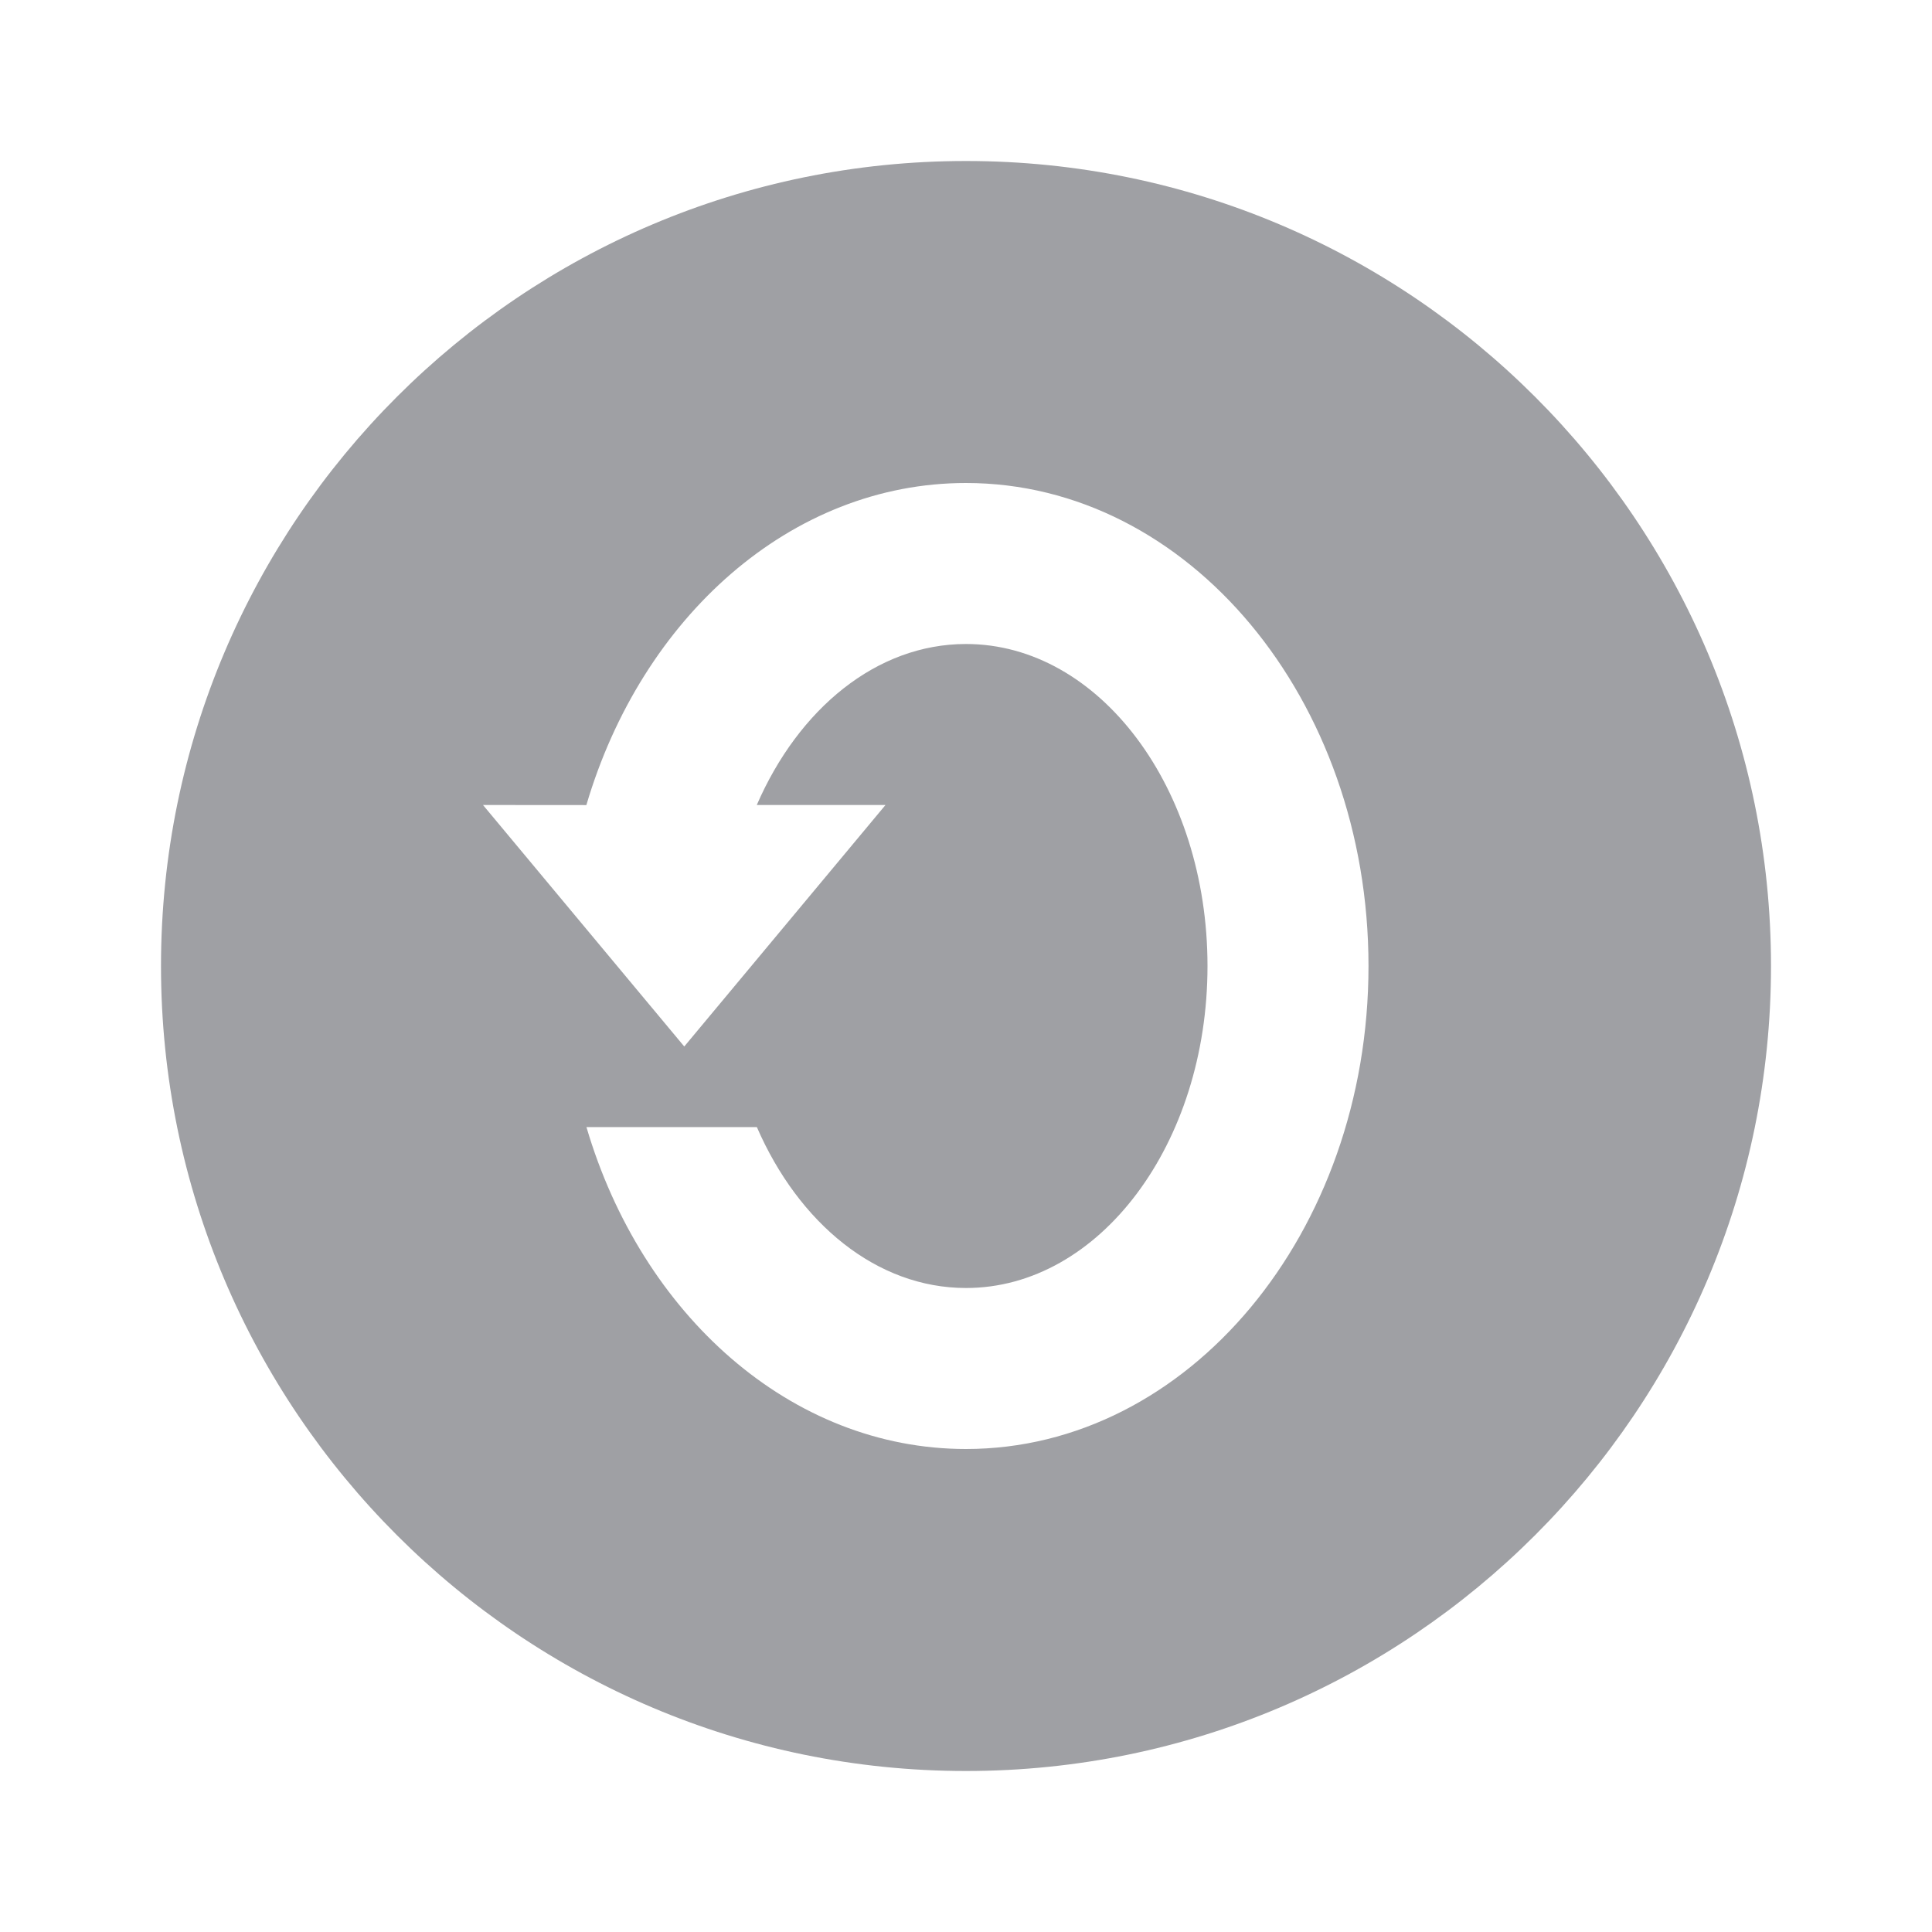 <svg xmlns="http://www.w3.org/2000/svg" viewBox="0 0 24 24" width="64" height="64" fill="#9FA0A4" version="1.2" baseProfile="tiny" xmlns:svg="http://www.w3.org/2000/svg"><path d="M12 2C17.52 2 22 6.48 22 12C22 17.52 17.52 22 12 22C6.48 22 2 17.52 2 12C2 6.48 6.48 2 12 2ZM12 6C9.823 6 7.971 7.67 7.284 10.001L6 10L8.5 13L11 10L9.401 10C9.92 8.805 10.889 8 12 8C13.657 8 15 9.791 15 12C15 14.209 13.657 16 12 16C10.89 16 9.921 15.196 9.402 14.001L7.285 14.001C7.971 16.331 9.823 18 12 18C14.761 18 17 15.314 17 12C17 8.686 14.761 6 12 6Z"></path></svg>
